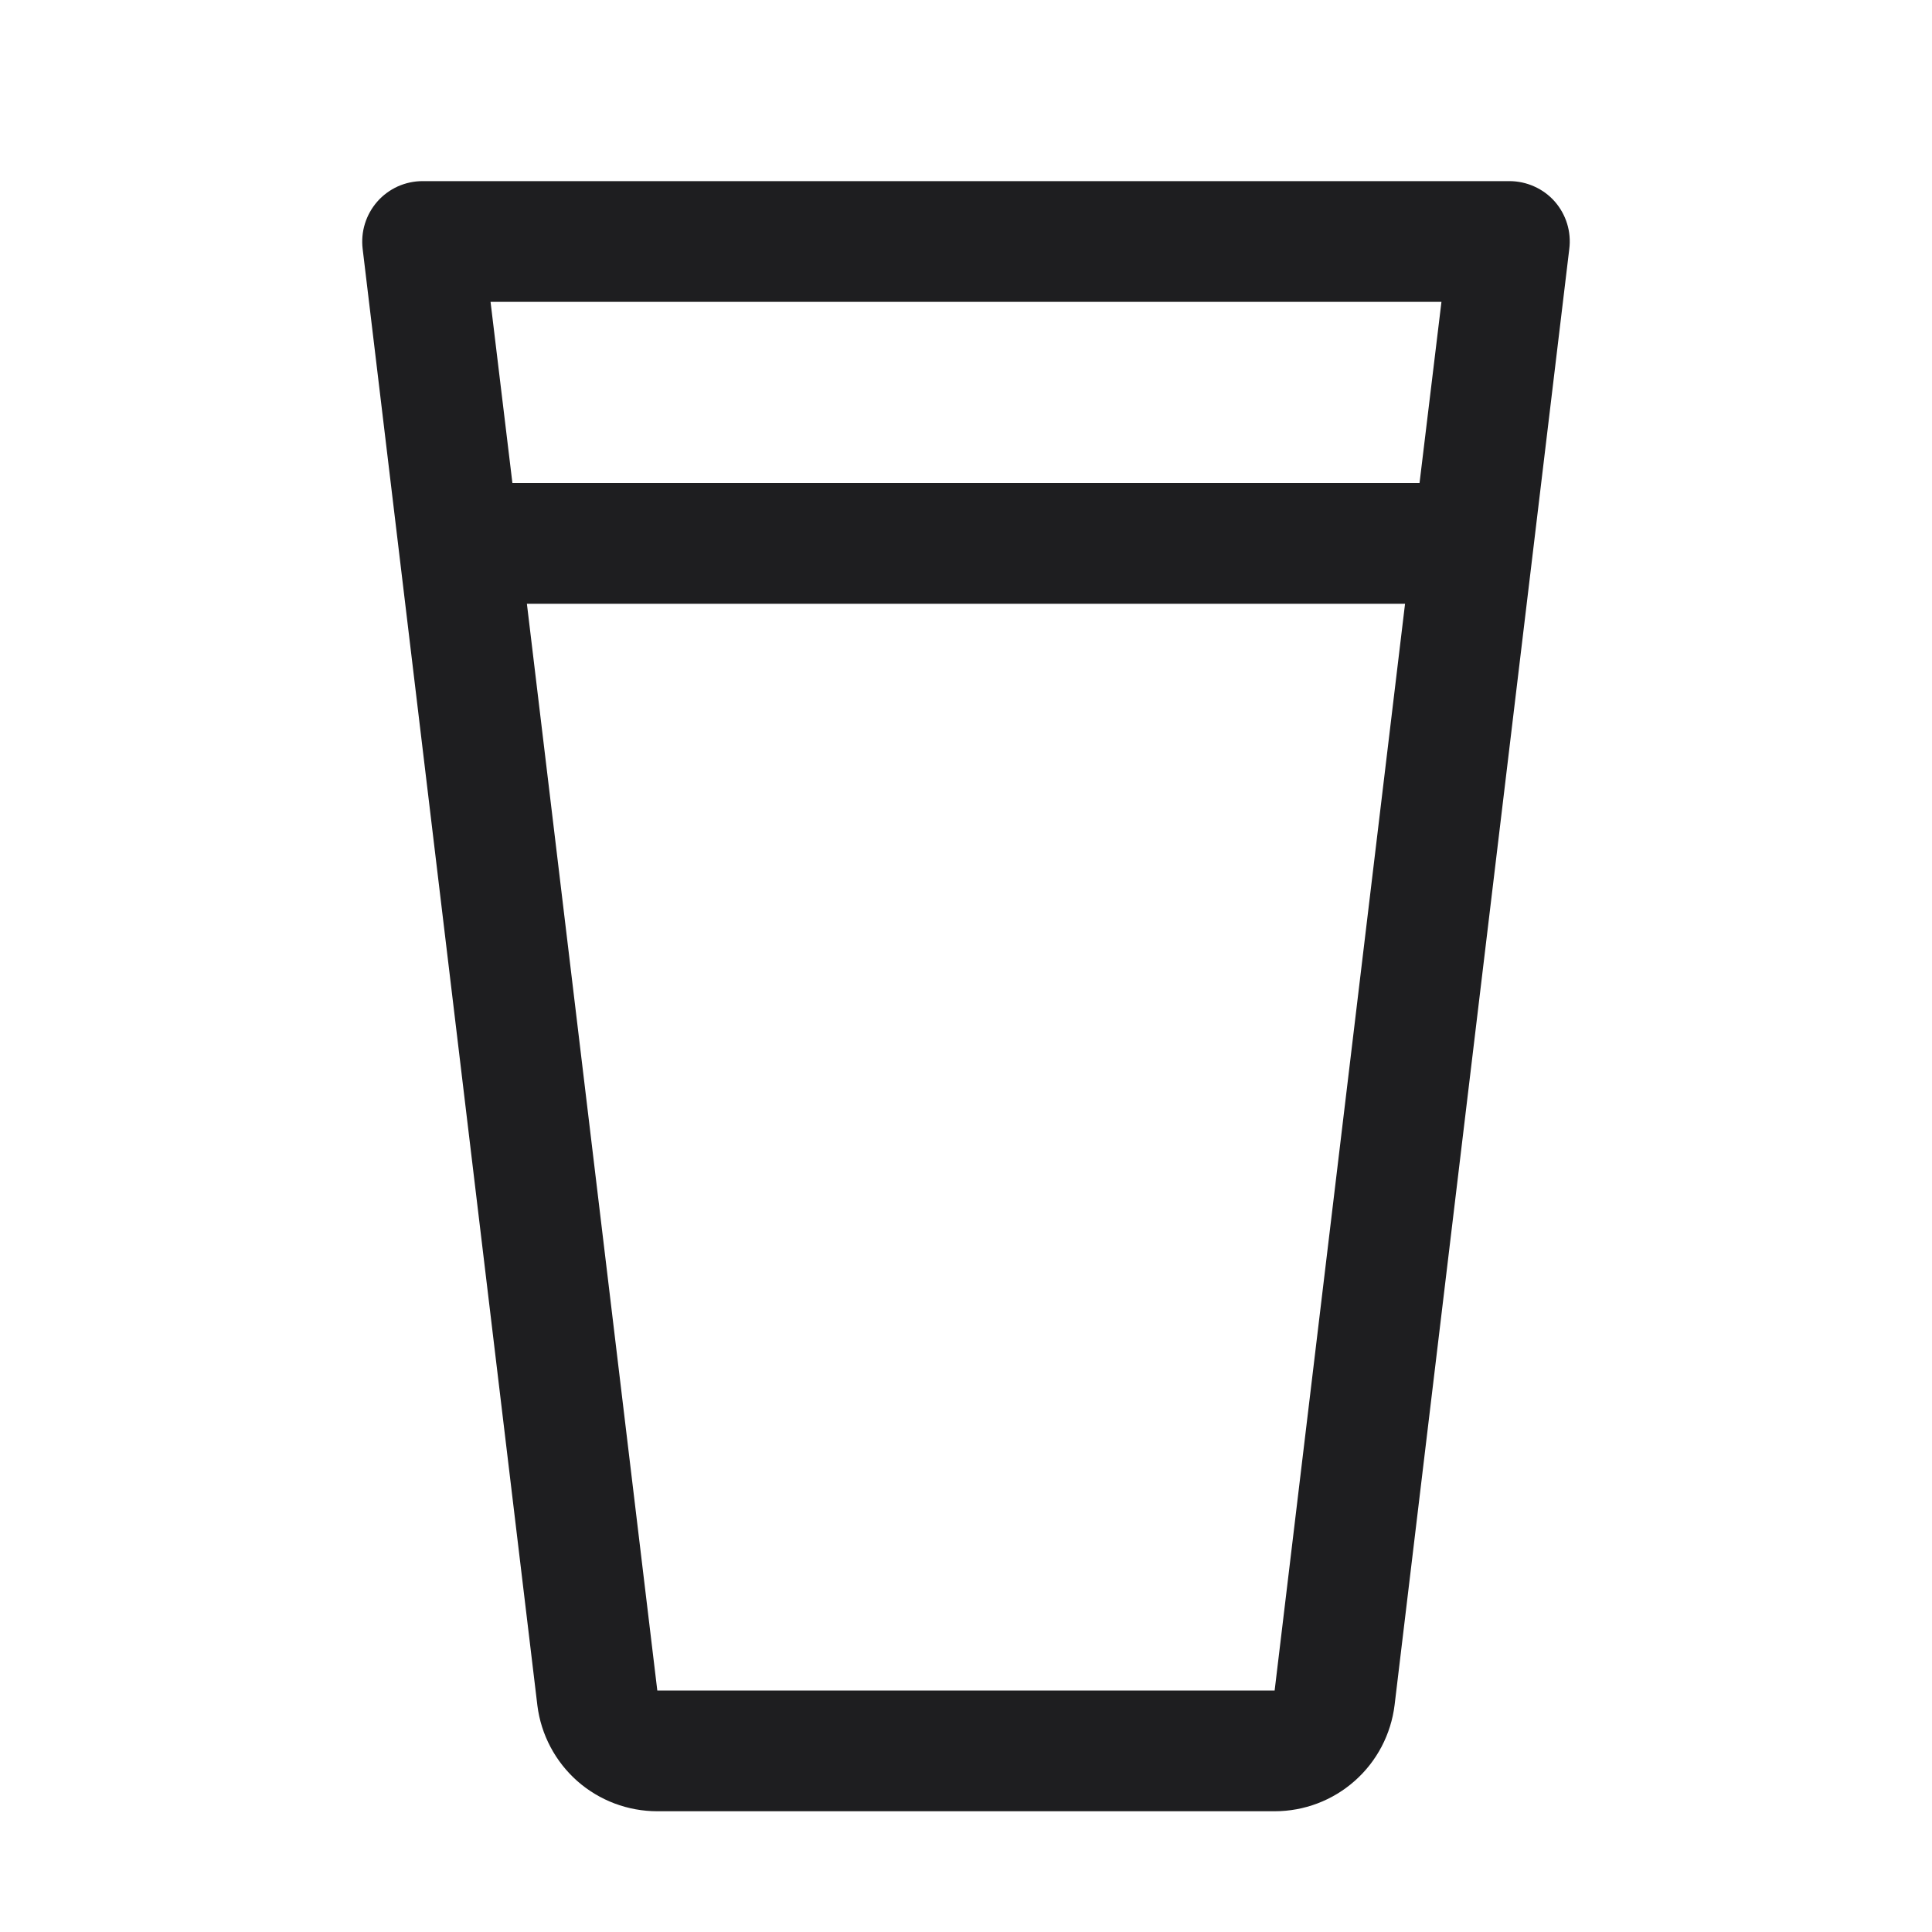 <svg width="32" height="32" viewBox="0 0 32 32" fill="none" xmlns="http://www.w3.org/2000/svg">
<path d="M25.75 3.336C25.656 3.23 25.54 3.145 25.411 3.088C25.282 3.03 25.142 3 25 3H7C6.858 3 6.718 3.03 6.588 3.088C6.459 3.147 6.343 3.232 6.25 3.338C6.156 3.445 6.086 3.57 6.044 3.706C6.002 3.841 5.99 3.984 6.007 4.125L8.901 28.25C8.962 28.734 9.198 29.178 9.563 29.501C9.929 29.823 10.4 30 10.887 30H21.112C21.602 30 22.074 29.821 22.44 29.496C22.806 29.172 23.04 28.724 23.099 28.239L25.992 4.125C26.01 3.984 25.998 3.84 25.956 3.704C25.914 3.568 25.844 3.443 25.75 3.336ZM23.875 5L23.512 8H8.487L8.125 5H23.875ZM21.112 28H10.887L8.727 10H23.272L21.112 28Z" fill="#1E1E20"/>
</svg>
